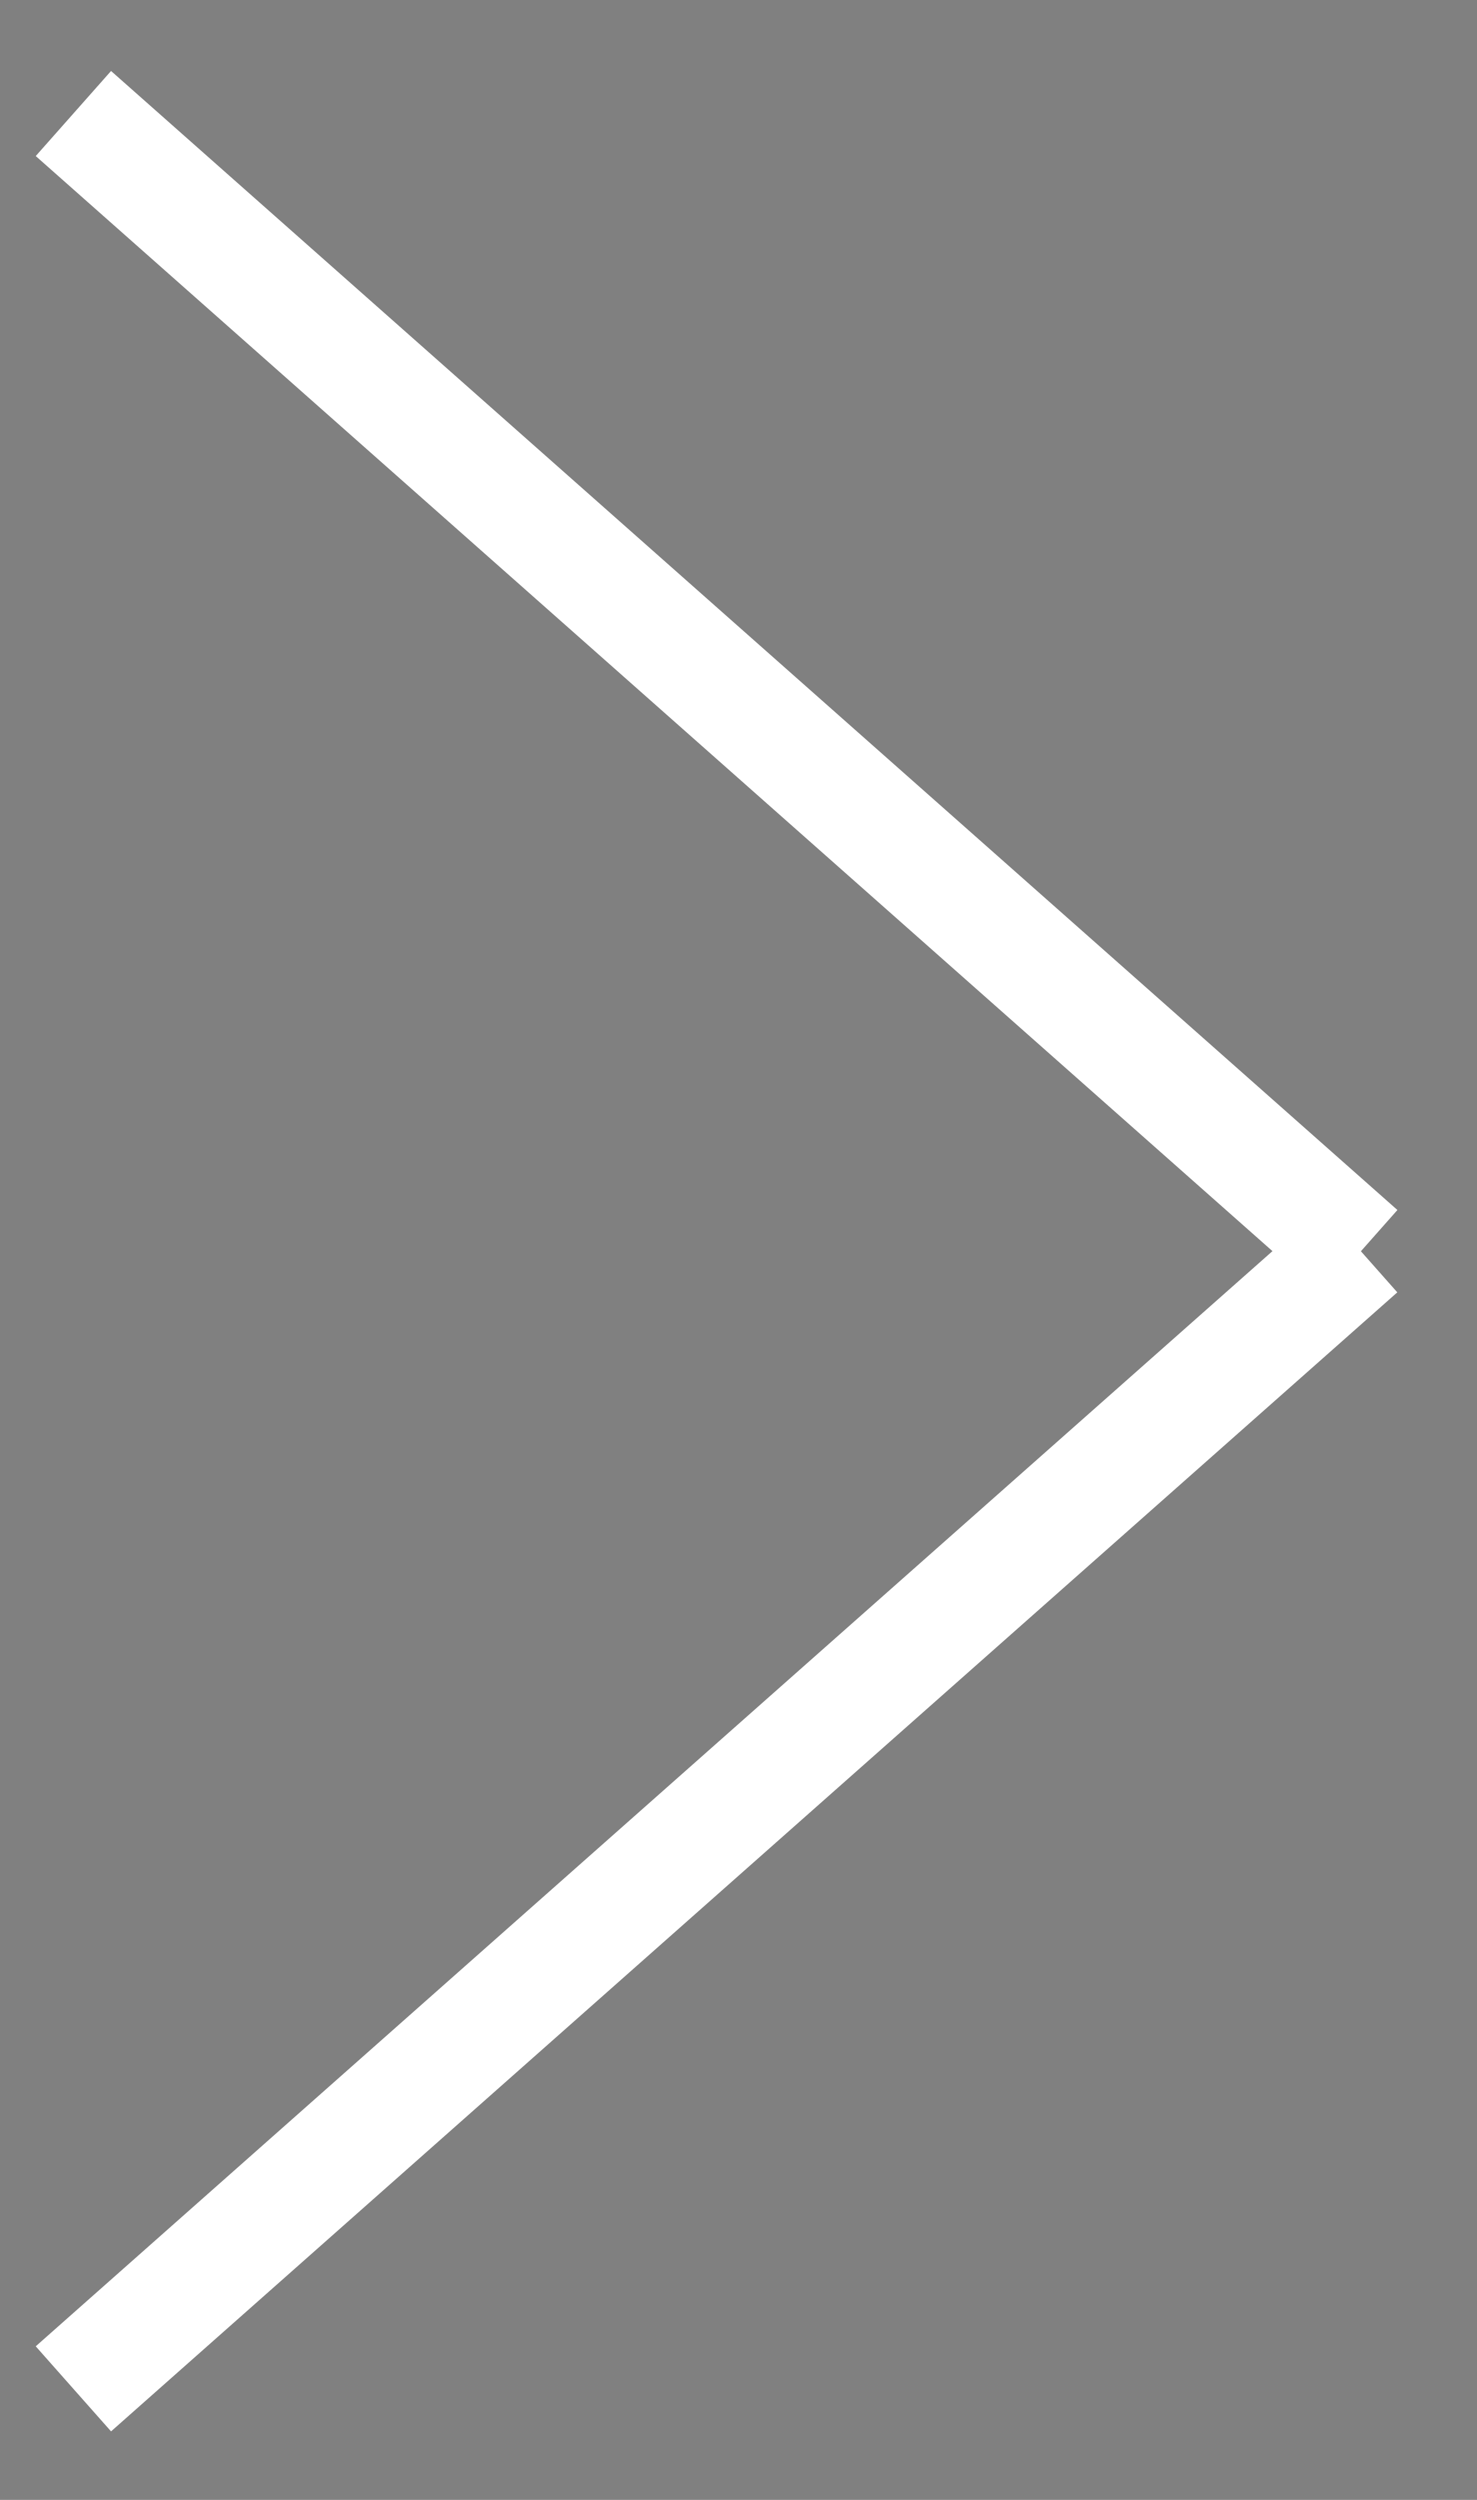 <svg id="arrow" width="13" height="22" viewBox="0 0 13 22" xmlns="http://www.w3.org/2000/svg">
<rect x="0" y="0" width="13" height="22" fill="#808080" stroke="none"/>
<path id="arrow" d="M11.968 11.023L0.646 0.999" stroke="white"/>
<path id="arrow" d="M0.646 21.023L11.967 10.999" stroke="white"/>
</svg>
